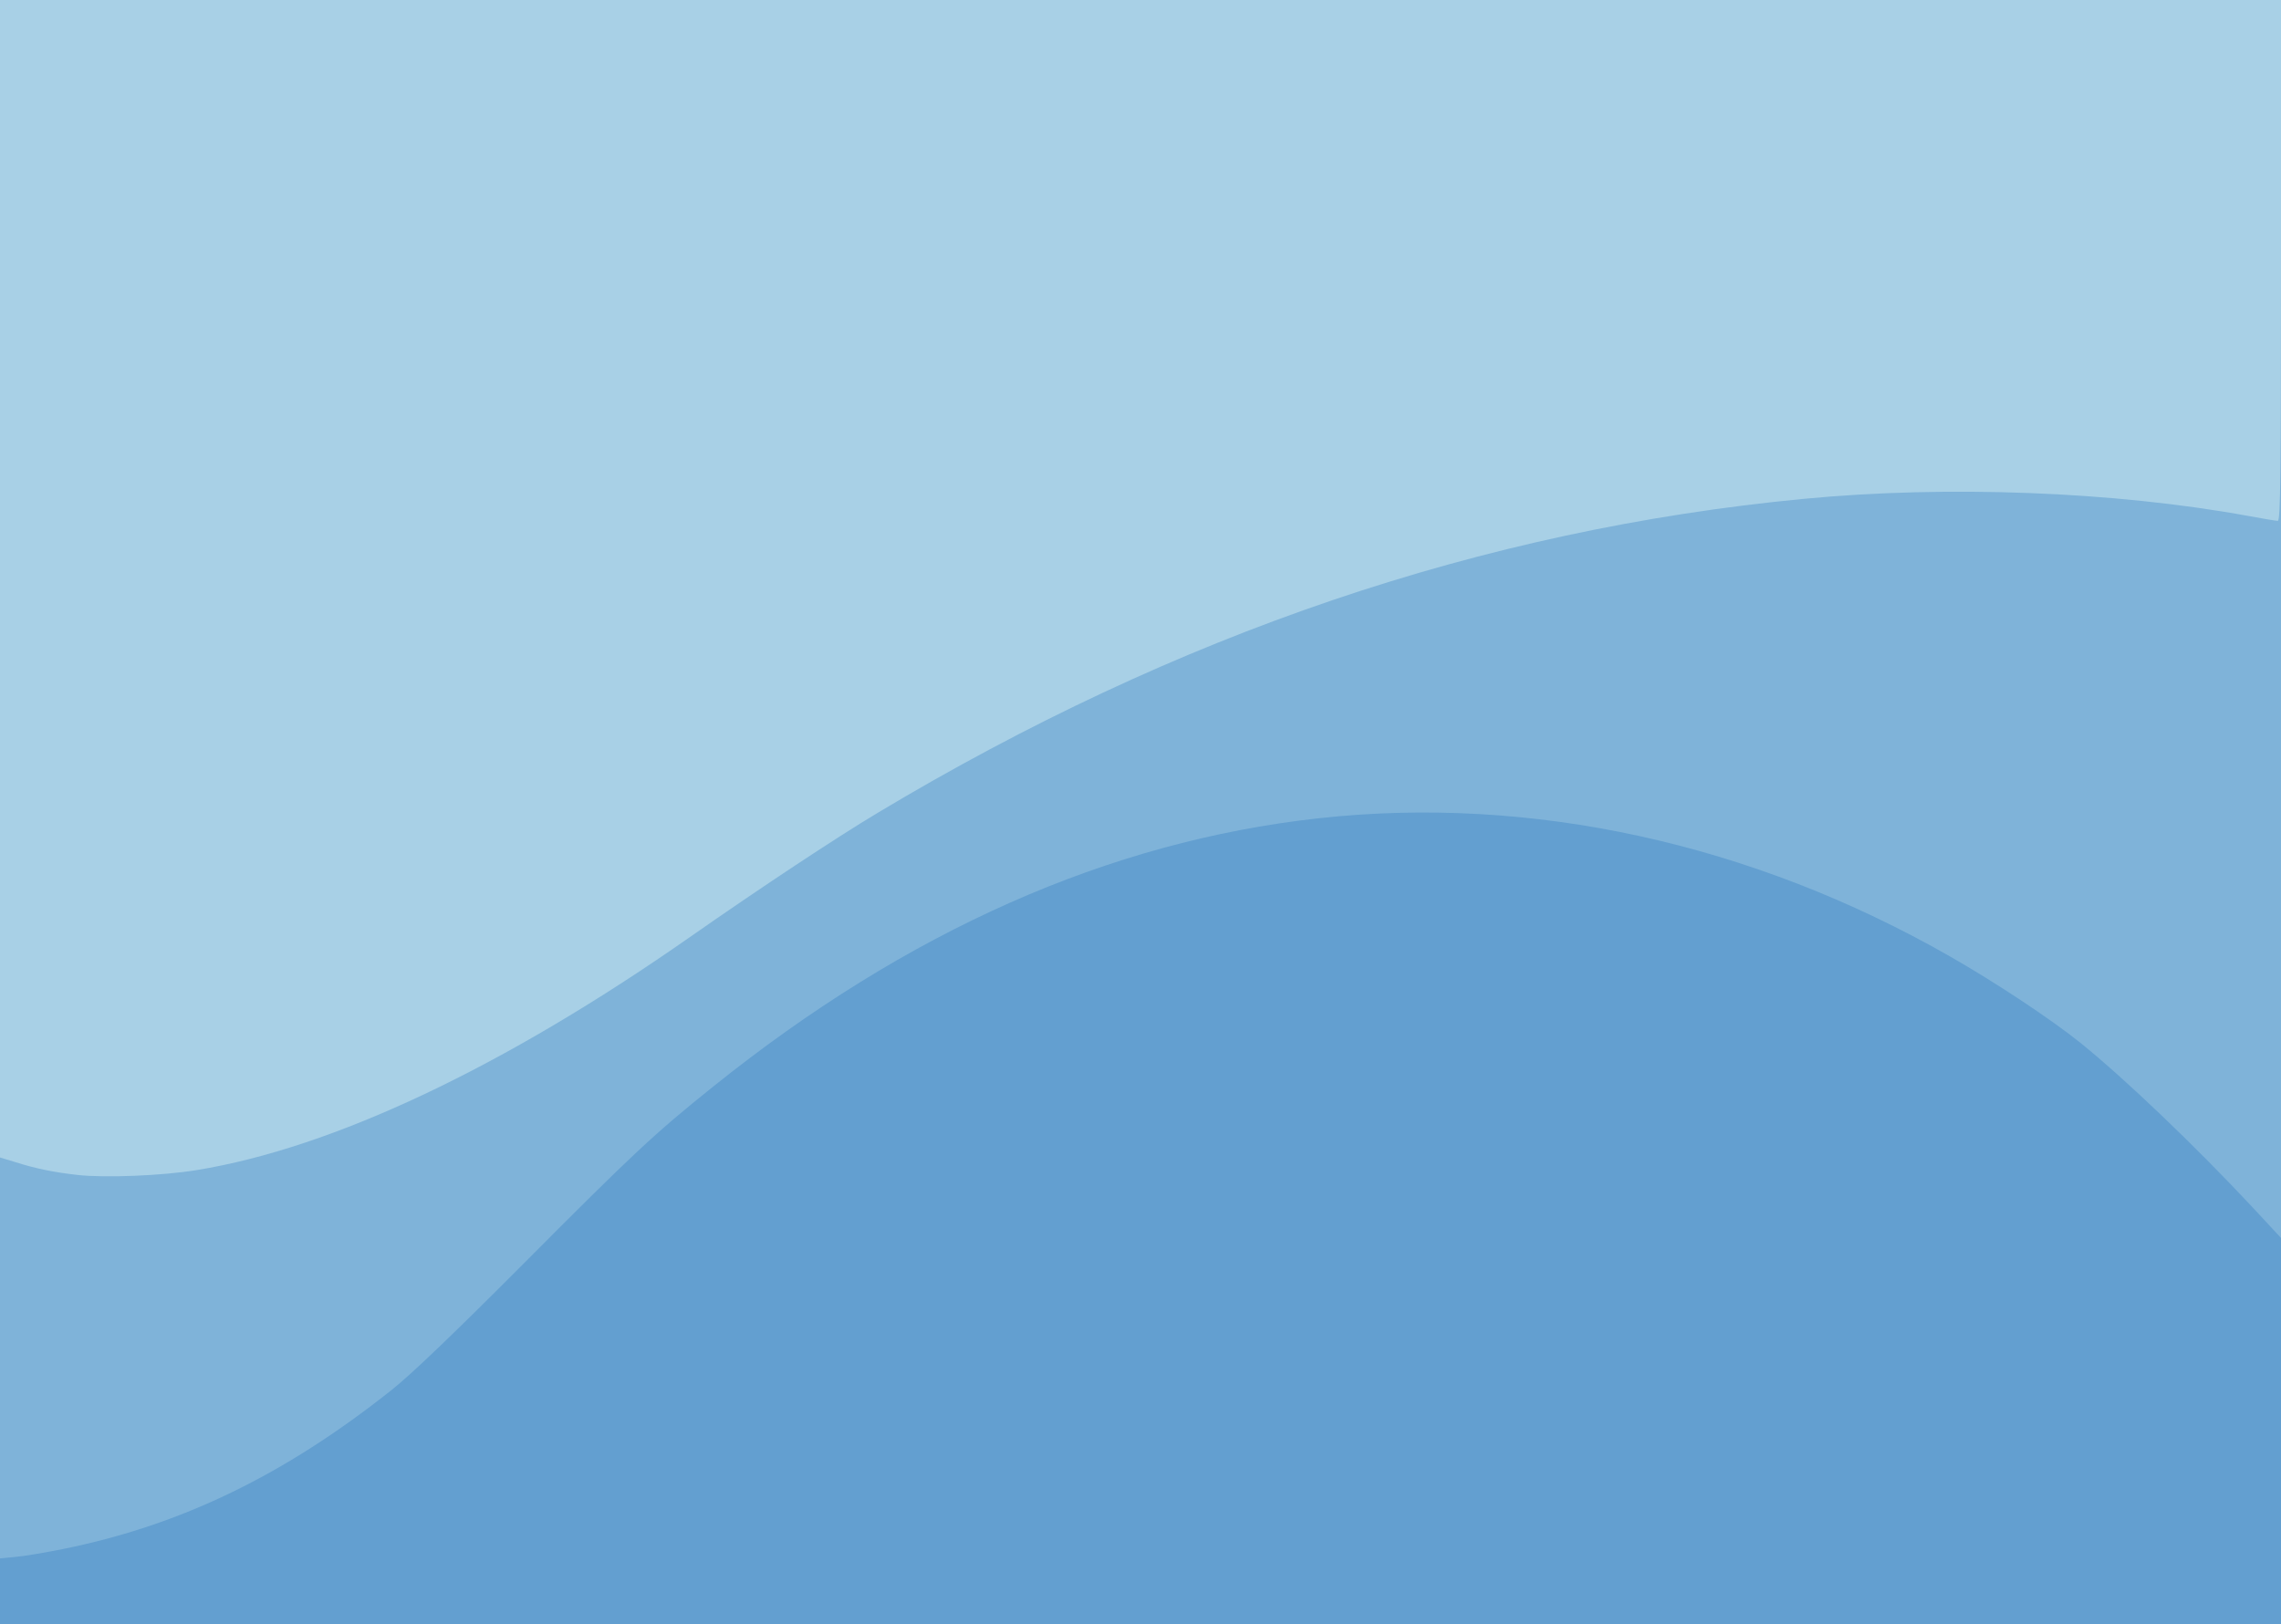 <!DOCTYPE svg PUBLIC "-//W3C//DTD SVG 20010904//EN" "http://www.w3.org/TR/2001/REC-SVG-20010904/DTD/svg10.dtd">
<svg version="1.0" xmlns="http://www.w3.org/2000/svg" width="924px" height="658px" viewBox="0 0 9240 6580" preserveAspectRatio="xMidYMid meet">
<g id="layer101" fill="#639fd0" stroke="none">
 <path d="M0 3290 l0 -3290 4620 0 4620 0 0 3290 0 3290 -4620 0 -4620 0 0 -3290z"/>
 </g>
<g id="layer102" fill="#7fb3d9" stroke="none">
 <path d="M0 3156 l0 -3156 4620 0 4620 0 0 2508 0 2507 -116 -125 c-233 -249 -514 -518 -696 -665 -119 -96 -349 -248 -528 -350 -804 -460 -1700 -655 -2560 -560 -849 94 -1665 456 -2450 1086 -241 193 -327 274 -765 714 -282 283 -459 453 -540 517 -435 345 -851 546 -1329 643 -70 14 -157 29 -192 32 l-64 6 0 -3157z"/>
 </g>
<g id="layer103" fill="#a8d0e6" stroke="none">
 <path d="M316 4760 c-98 -11 -172 -26 -253 -52 l-63 -19 0 -2344 0 -2345 4620 0 4620 0 0 1055 c0 862 -2 1055 -13 1055 -7 0 -61 -9 -120 -20 -542 -99 -1219 -125 -1802 -69 -1297 124 -2539 546 -3750 1272 -164 98 -477 305 -763 505 -753 526 -1443 852 -1995 942 -140 23 -370 32 -481 20z"/>
 </g>

</svg>